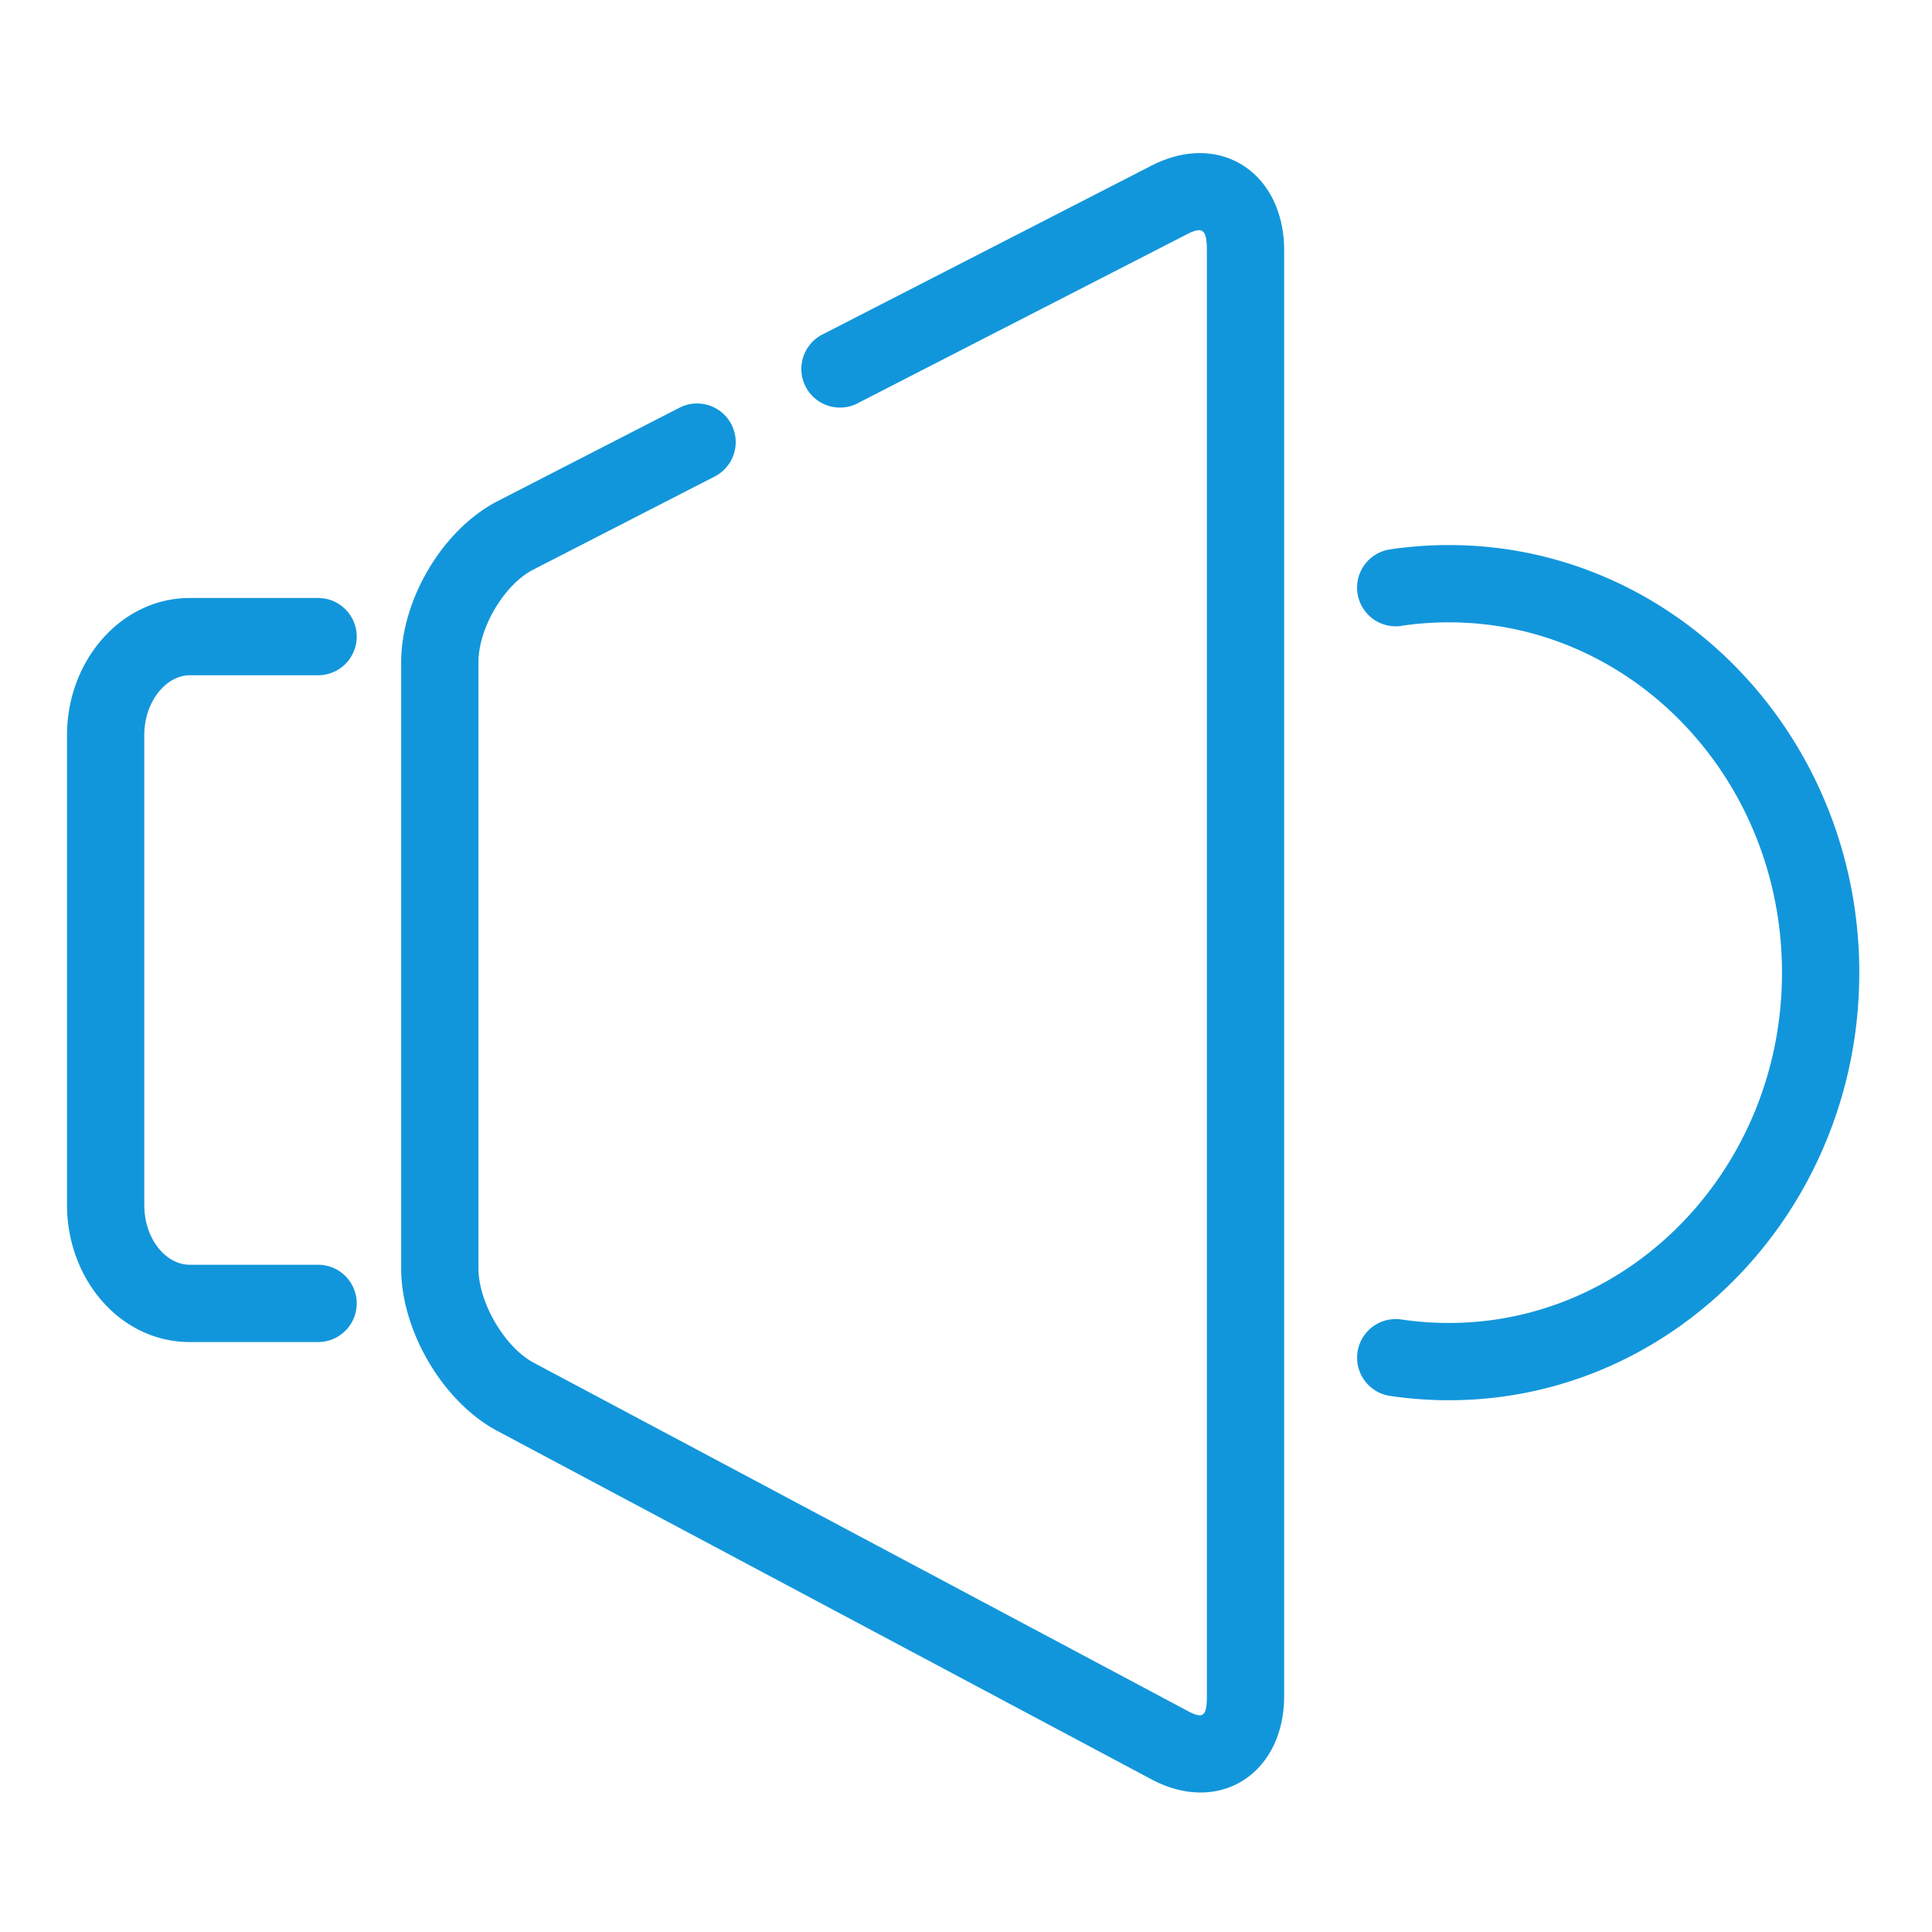 <?xml version="1.0" standalone="no"?><!DOCTYPE svg PUBLIC "-//W3C//DTD SVG 1.1//EN" "http://www.w3.org/Graphics/SVG/1.1/DTD/svg11.dtd"><svg t="1521300945828" class="icon" style="" viewBox="0 0 1024 1024" version="1.1" xmlns="http://www.w3.org/2000/svg" p-id="3499" xmlns:xlink="http://www.w3.org/1999/xlink" width="32" height="32"><defs><style type="text/css"></style></defs><path d="M168.591 670.351H100.557c-12.534 0-24.084-13.558-24.084-31.744V389.652c0-18.022 11.756-31.744 24.084-31.744h68.035a20.48 20.48 0 1 0 0-40.96H100.557c-36.454 0-65.044 33.3-65.044 72.704v248.955c0 39.485 28.344 72.704 65.044 72.704h68.035a20.48 20.48 0 1 0 0-40.96zM454.574 213.729l174.49-89.539c8.315-4.26 10.609-2.744 10.609 8.602v766.075c0 10.977-2.089 12.288-10.076 8.028l-346.685-184.607c-15.401-8.192-29.327-31.908-29.327-50.094v-321.126c0-18.309 13.681-41.247 29.041-49.152l96.174-49.357a20.48 20.48 0 0 0-18.678-36.454L263.946 265.503c-29.245 14.991-51.323 52.142-51.323 85.606v321.126c0 33.178 22.118 70.861 51.036 86.221l346.685 184.648c35.881 19.128 70.287-2.99 70.287-44.237V132.792c0-41.165-33.956-63.652-70.287-45.015l-174.49 89.539a20.48 20.48 0 1 0 18.719 36.454zM742.81 331.694c8.274-1.229 16.671-1.843 25.149-1.843 97.28 0 176.538 82.944 176.538 185.672 0 102.728-79.258 185.672-176.538 185.672-8.479 0-16.876-0.614-25.149-1.843a20.48 20.48 0 1 0-6.062 40.509c10.281 1.516 20.685 2.294 31.212 2.294 120.34 0 217.498-101.663 217.498-226.632 0-124.928-97.157-226.632-217.498-226.632-10.527 0-20.89 0.778-31.212 2.294a20.48 20.48 0 1 0 6.062 40.55z" p-id="3500" fill="#1296db"></path></svg>